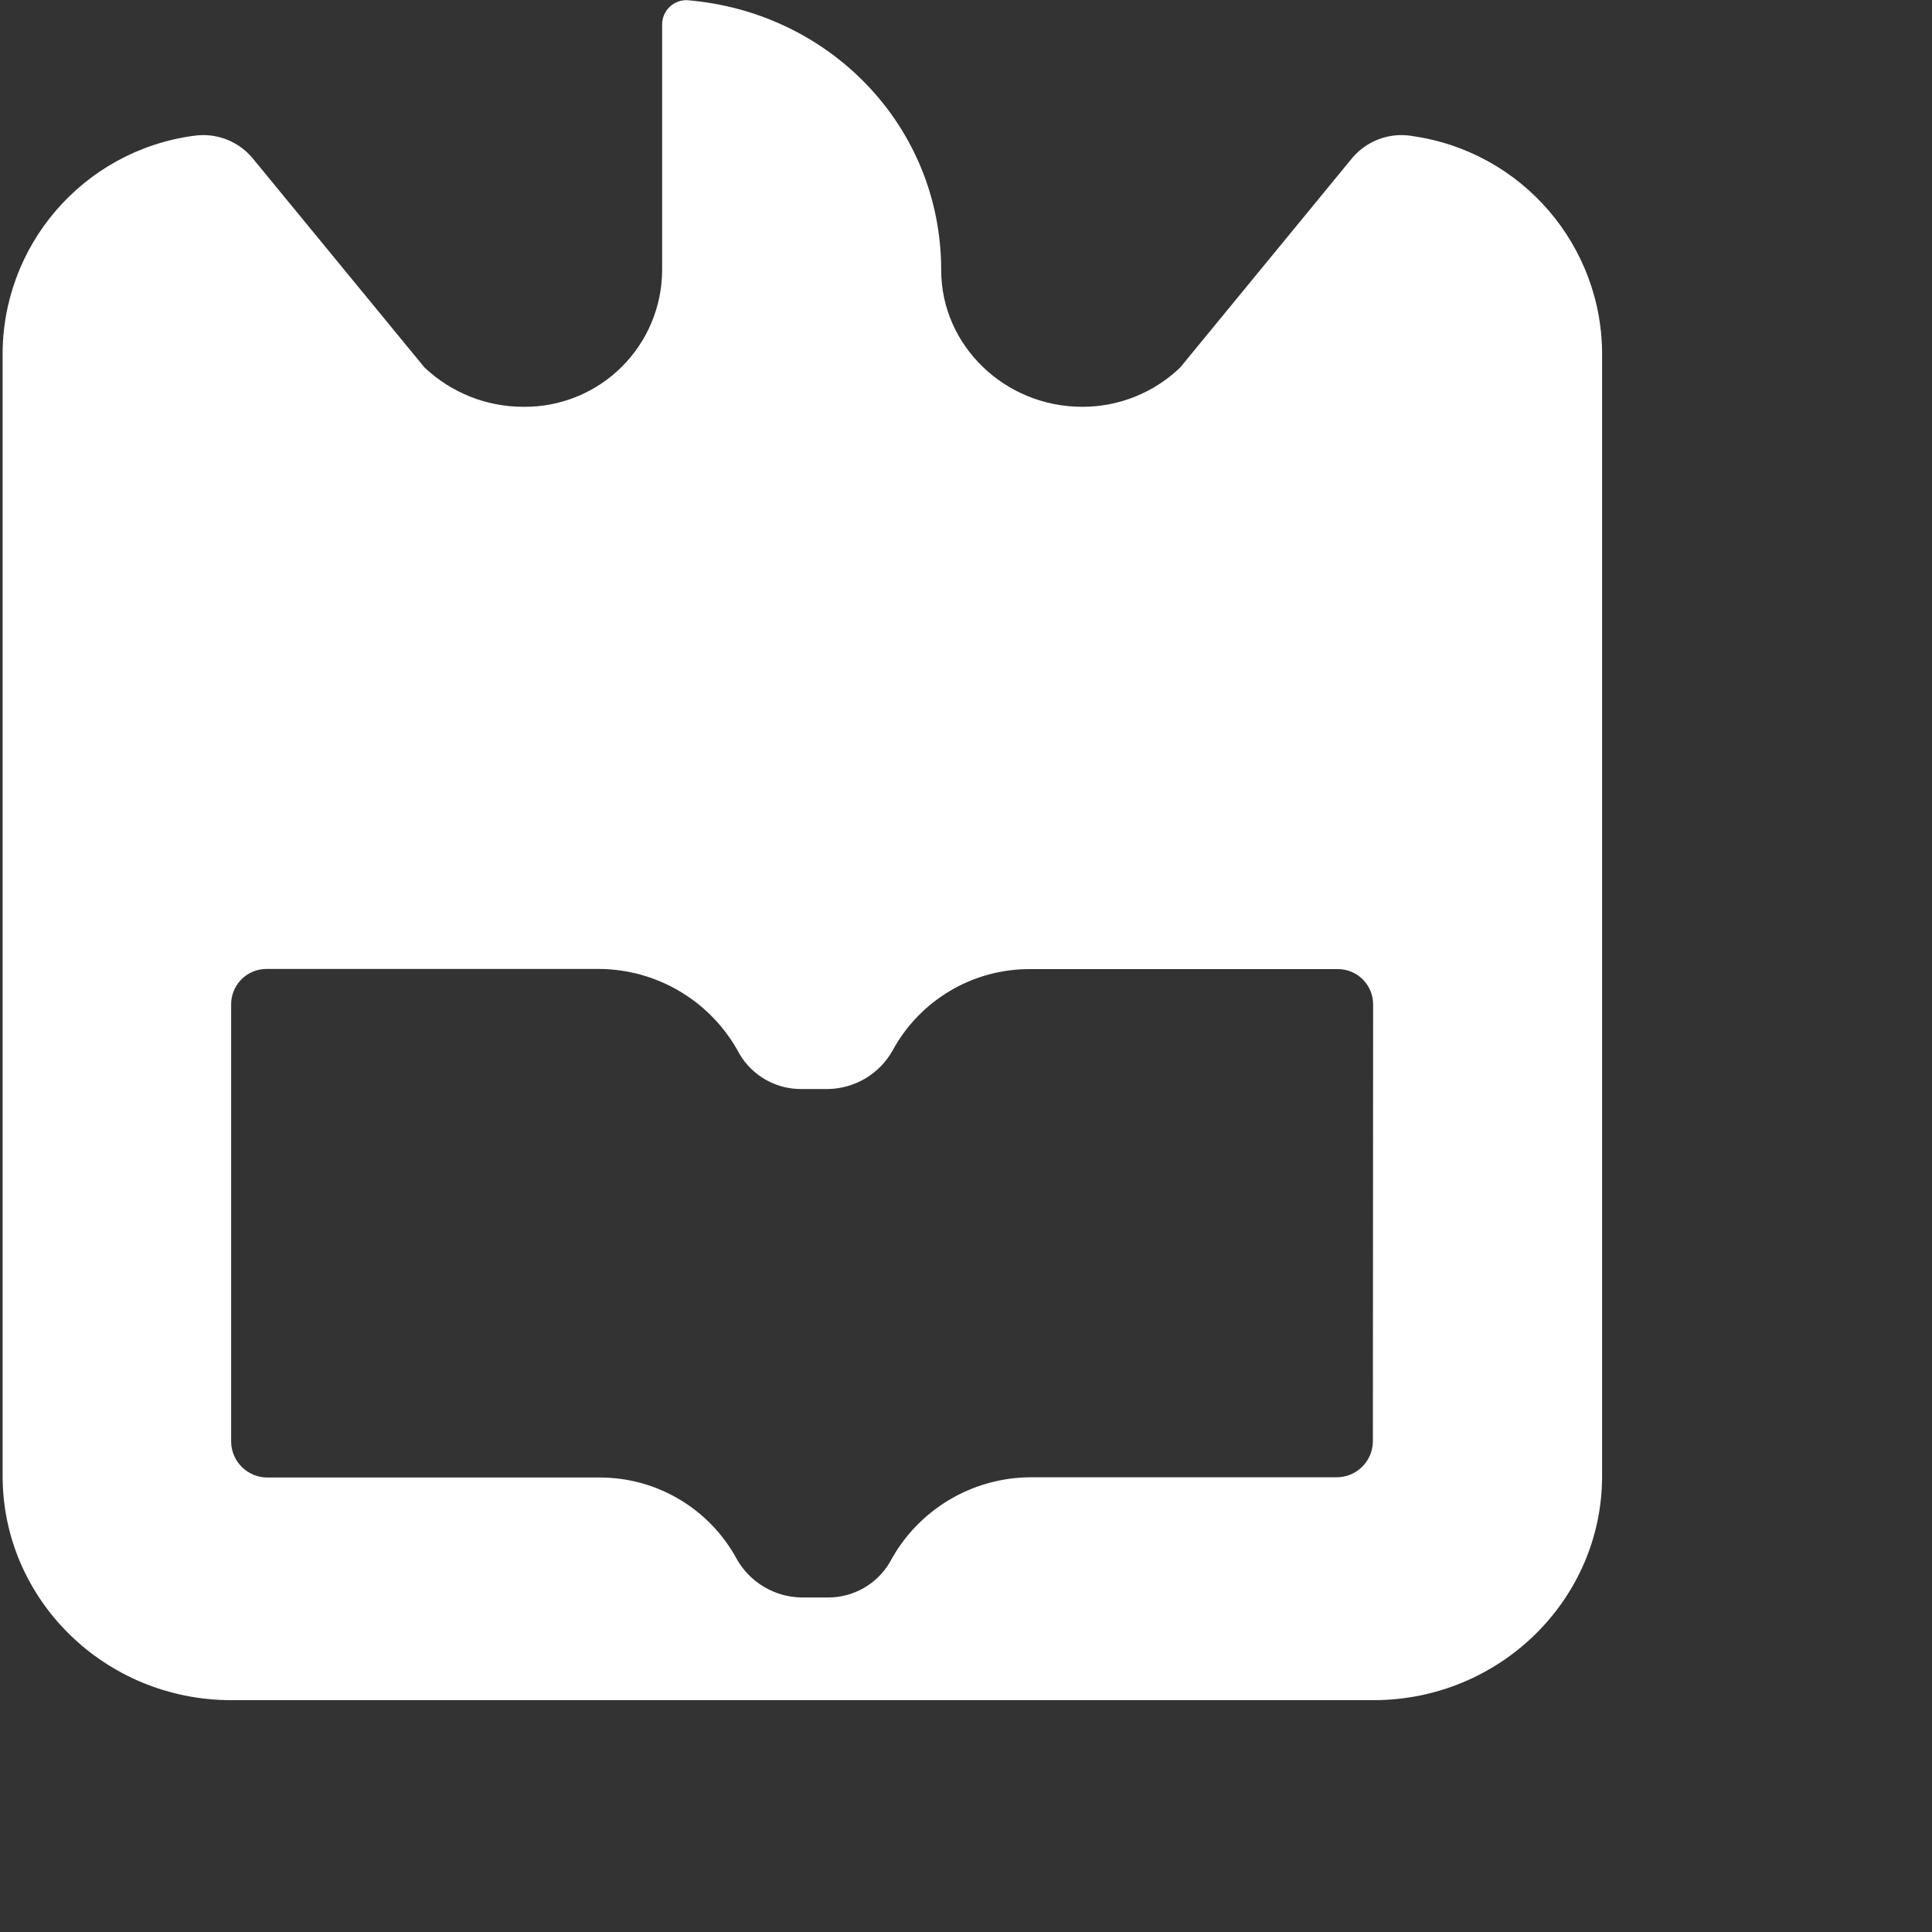 <?xml version="1.0" encoding="UTF-8"?>
<svg width="200px" height="200px" viewBox="0 0 250 250" version="1.1" xmlns="http://www.w3.org/2000/svg">
    <rect x="0" y="0" width="250" height="250" fill="#333333" stroke="none"/>
    <title>logo</title>
    <desc>Created with Sketch.</desc>
    <defs></defs>
    <g id="Page-1" stroke="none" stroke-width="1" fill="none" fill-rule="evenodd">
        <g id="logo" fill-rule="nonzero" fill="#FFFFFF">
            <path d="M177.65,186.58 C177.59,189.151 175.471,191.194 172.9,191.16 L133.32,191.16 C125.698,191.204 118.715,195.429 115.14,202.16 C113.474,204.993 110.427,206.726 107.14,206.71 L103.7,206.71 C100.216,206.653 97.024,204.749 95.32,201.71 C91.78,195.199 84.951,191.158 77.54,191.19 L34.66,191.19 C32.089,191.224 29.97,189.181 29.91,186.61 L29.91,130.11 C29.87,128.887 30.321,127.698 31.162,126.809 C32.004,125.921 33.166,125.406 34.39,125.38 L77.51,125.38 C85.133,125.419 92.118,129.645 95.69,136.38 C97.357,139.21 100.405,140.94 103.69,140.92 L107.13,140.92 C110.616,140.87 113.81,138.964 115.51,135.92 C119.051,129.411 125.88,125.371 133.29,125.4 L173.08,125.4 C174.3,125.389 175.473,125.868 176.337,126.728 C177.202,127.589 177.685,128.76 177.68,129.98 L177.65,186.58 Z M182.65,17.58 C182.223,17.517 181.792,17.484 181.36,17.48 C178.824,17.478 176.424,18.63 174.84,20.61 L152.73,47.54 C149.32,50.826 144.765,52.655 140.03,52.64 C130.03,52.64 121.79,44.72 121.79,34.95 C121.79,16.39 107.4,1.51 88.86,0.02 C88.019,0.009 87.208,0.337 86.61,0.929 C86.012,1.521 85.677,2.329 85.68,3.17 L85.68,25.79 L85.68,34.95 C85.664,39.675 83.765,44.199 80.403,47.519 C77.042,50.84 72.495,52.683 67.77,52.64 C62.99,52.656 58.388,50.83 54.92,47.54 L32.8,20.61 C31.218,18.627 28.817,17.475 26.28,17.48 C25.852,17.484 25.424,17.518 25,17.58 C10.731,19.537 0.156,31.819 0.34,46.22 L0.34,191 C0.34,207 13.59,220 29.92,220 L177.72,220 C194.06,220 207.31,207 207.31,191 L207.31,46.23 C207.49,31.83 196.917,19.551 182.65,17.59 L182.65,17.58 Z" id="Shape"></path>
        </g>
    </g>
</svg>